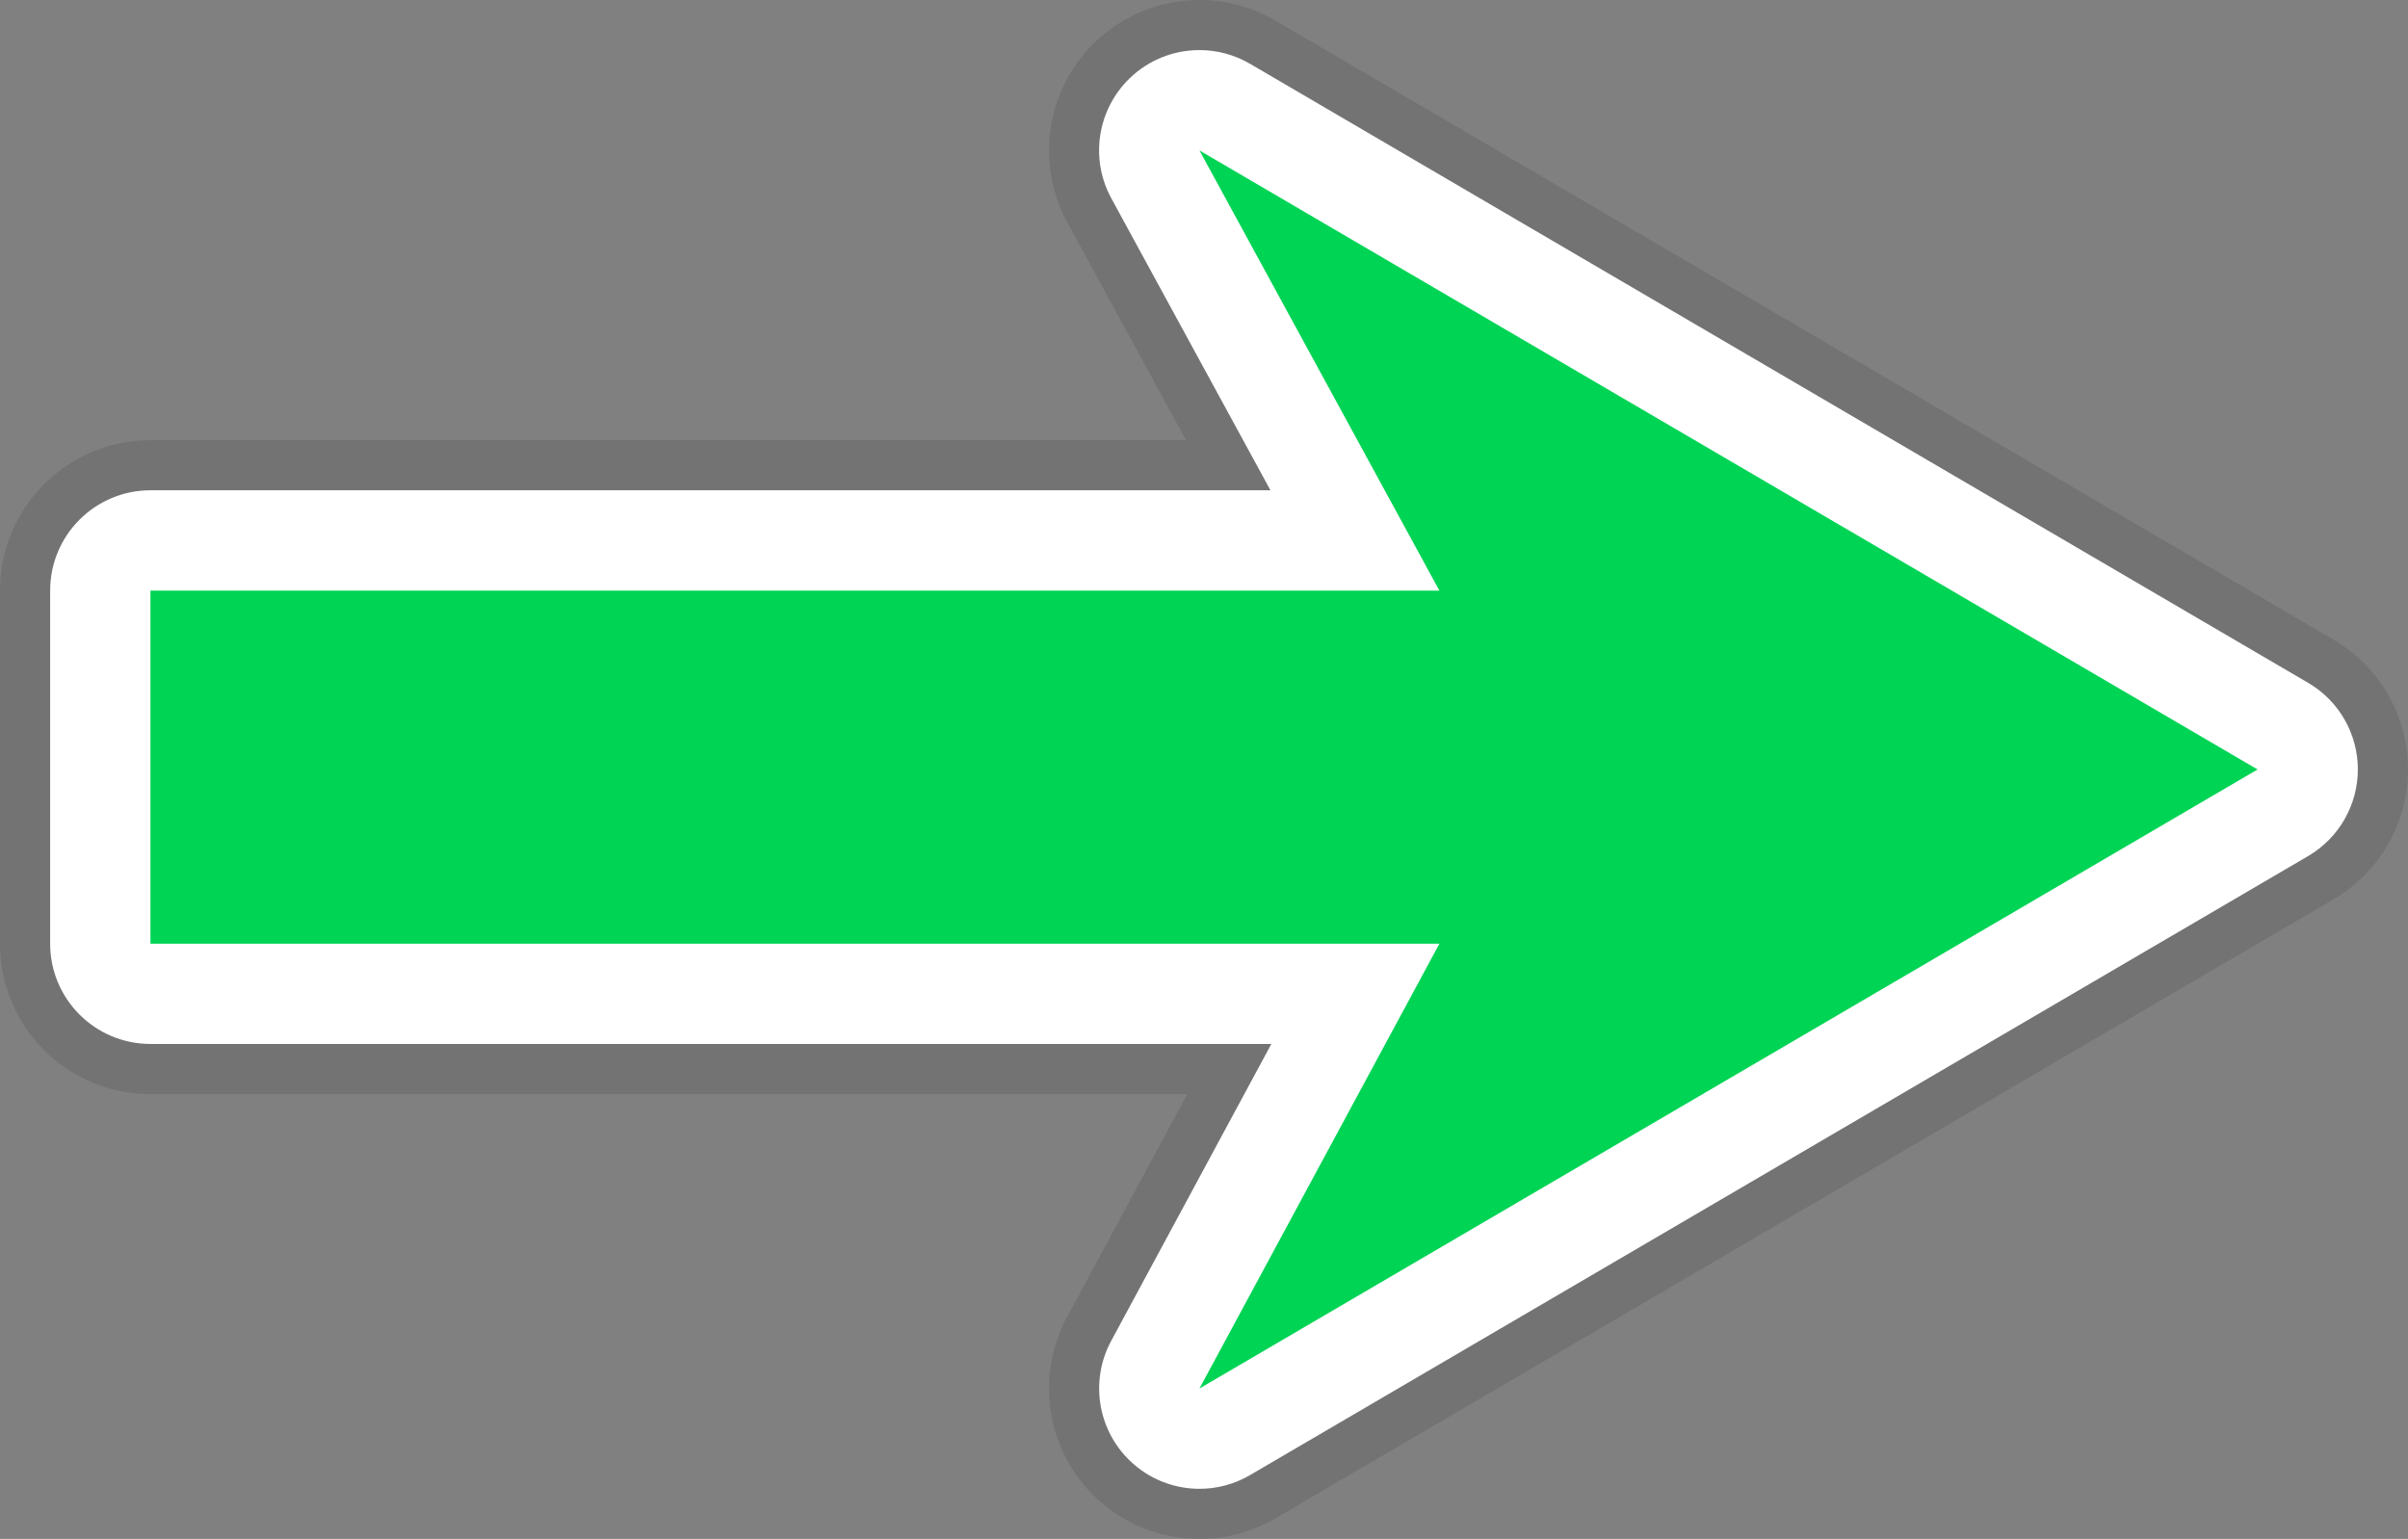 <?xml version="1.0" encoding="utf-8"?>
<!-- Generator: Adobe Illustrator 16.0.0, SVG Export Plug-In . SVG Version: 6.00 Build 0)  -->
<!DOCTYPE svg PUBLIC "-//W3C//DTD SVG 1.1//EN" "http://www.w3.org/Graphics/SVG/1.1/DTD/svg11.dtd">
<svg version="1.1"
	 id="Layer_1" xmlns:rdf="http://www.w3.org/1999/02/22-rdf-syntax-ns#" xmlns:cc="http://creativecommons.org/ns#" xmlns:dc="http://purl.org/dc/elements/1.1/"
	 xmlns="http://www.w3.org/2000/svg" xmlns:xlink="http://www.w3.org/1999/xlink" x="0px" y="0px" width="48.018px"
	 height="30.692px" viewBox="-0.818 0.804 48.018 30.692" enable-background="new -0.818 0.804 48.018 30.692" xml:space="preserve"
	>
<rect x="-0.818" y="0.804" width="48.018" height="30.692" fill="#808080" stroke="none"/>
<g id="path14_2_" opacity="0.1">
	<path d="M23.101,31.496c-0.759,0-1.511-0.287-2.085-0.842c-0.967-0.935-1.195-2.398-0.557-3.582l2.399-4.447H2.182
		c-1.657,0-3-1.343-3-3v-7.042c0-1.657,1.343-3,3-3h20.651L20.466,5.24c-0.645-1.183-0.422-2.651,0.545-3.589
		c0.575-0.558,1.329-0.847,2.09-0.847c0.519,0,1.042,0.135,1.514,0.411l21.1,12.346c0.92,0.538,1.485,1.524,1.485,2.589
		s-0.565,2.051-1.485,2.589l-21.1,12.346C24.144,31.361,23.62,31.496,23.101,31.496z"/>
</g>
<g id="path14_1_">
	<path fill="#FFFFFF" d="M23.101,30.496c-0.506,0-1.007-0.191-1.39-0.562c-0.645-0.623-0.796-1.599-0.371-2.388l3.194-5.922H2.182
		c-1.104,0-2-0.896-2-2v-7.042c0-1.104,0.896-2,2-2h22.334l-3.173-5.822c-0.43-0.789-0.281-1.767,0.364-2.393
		c0.383-0.372,0.886-0.564,1.393-0.564c0.347,0,0.695,0.09,1.01,0.274l21.1,12.346c0.613,0.358,0.99,1.016,0.99,1.726
		c0,0.71-0.377,1.367-0.99,1.727l-21.1,12.346C23.796,30.406,23.447,30.496,23.101,30.496z"/>
</g>
<path id="path14" fill="#00D455" d="M23.1,28.496L44.2,16.15L23.1,3.804l4.785,8.779H2.182v7.042h25.703L23.1,28.496z"/>
</svg>
